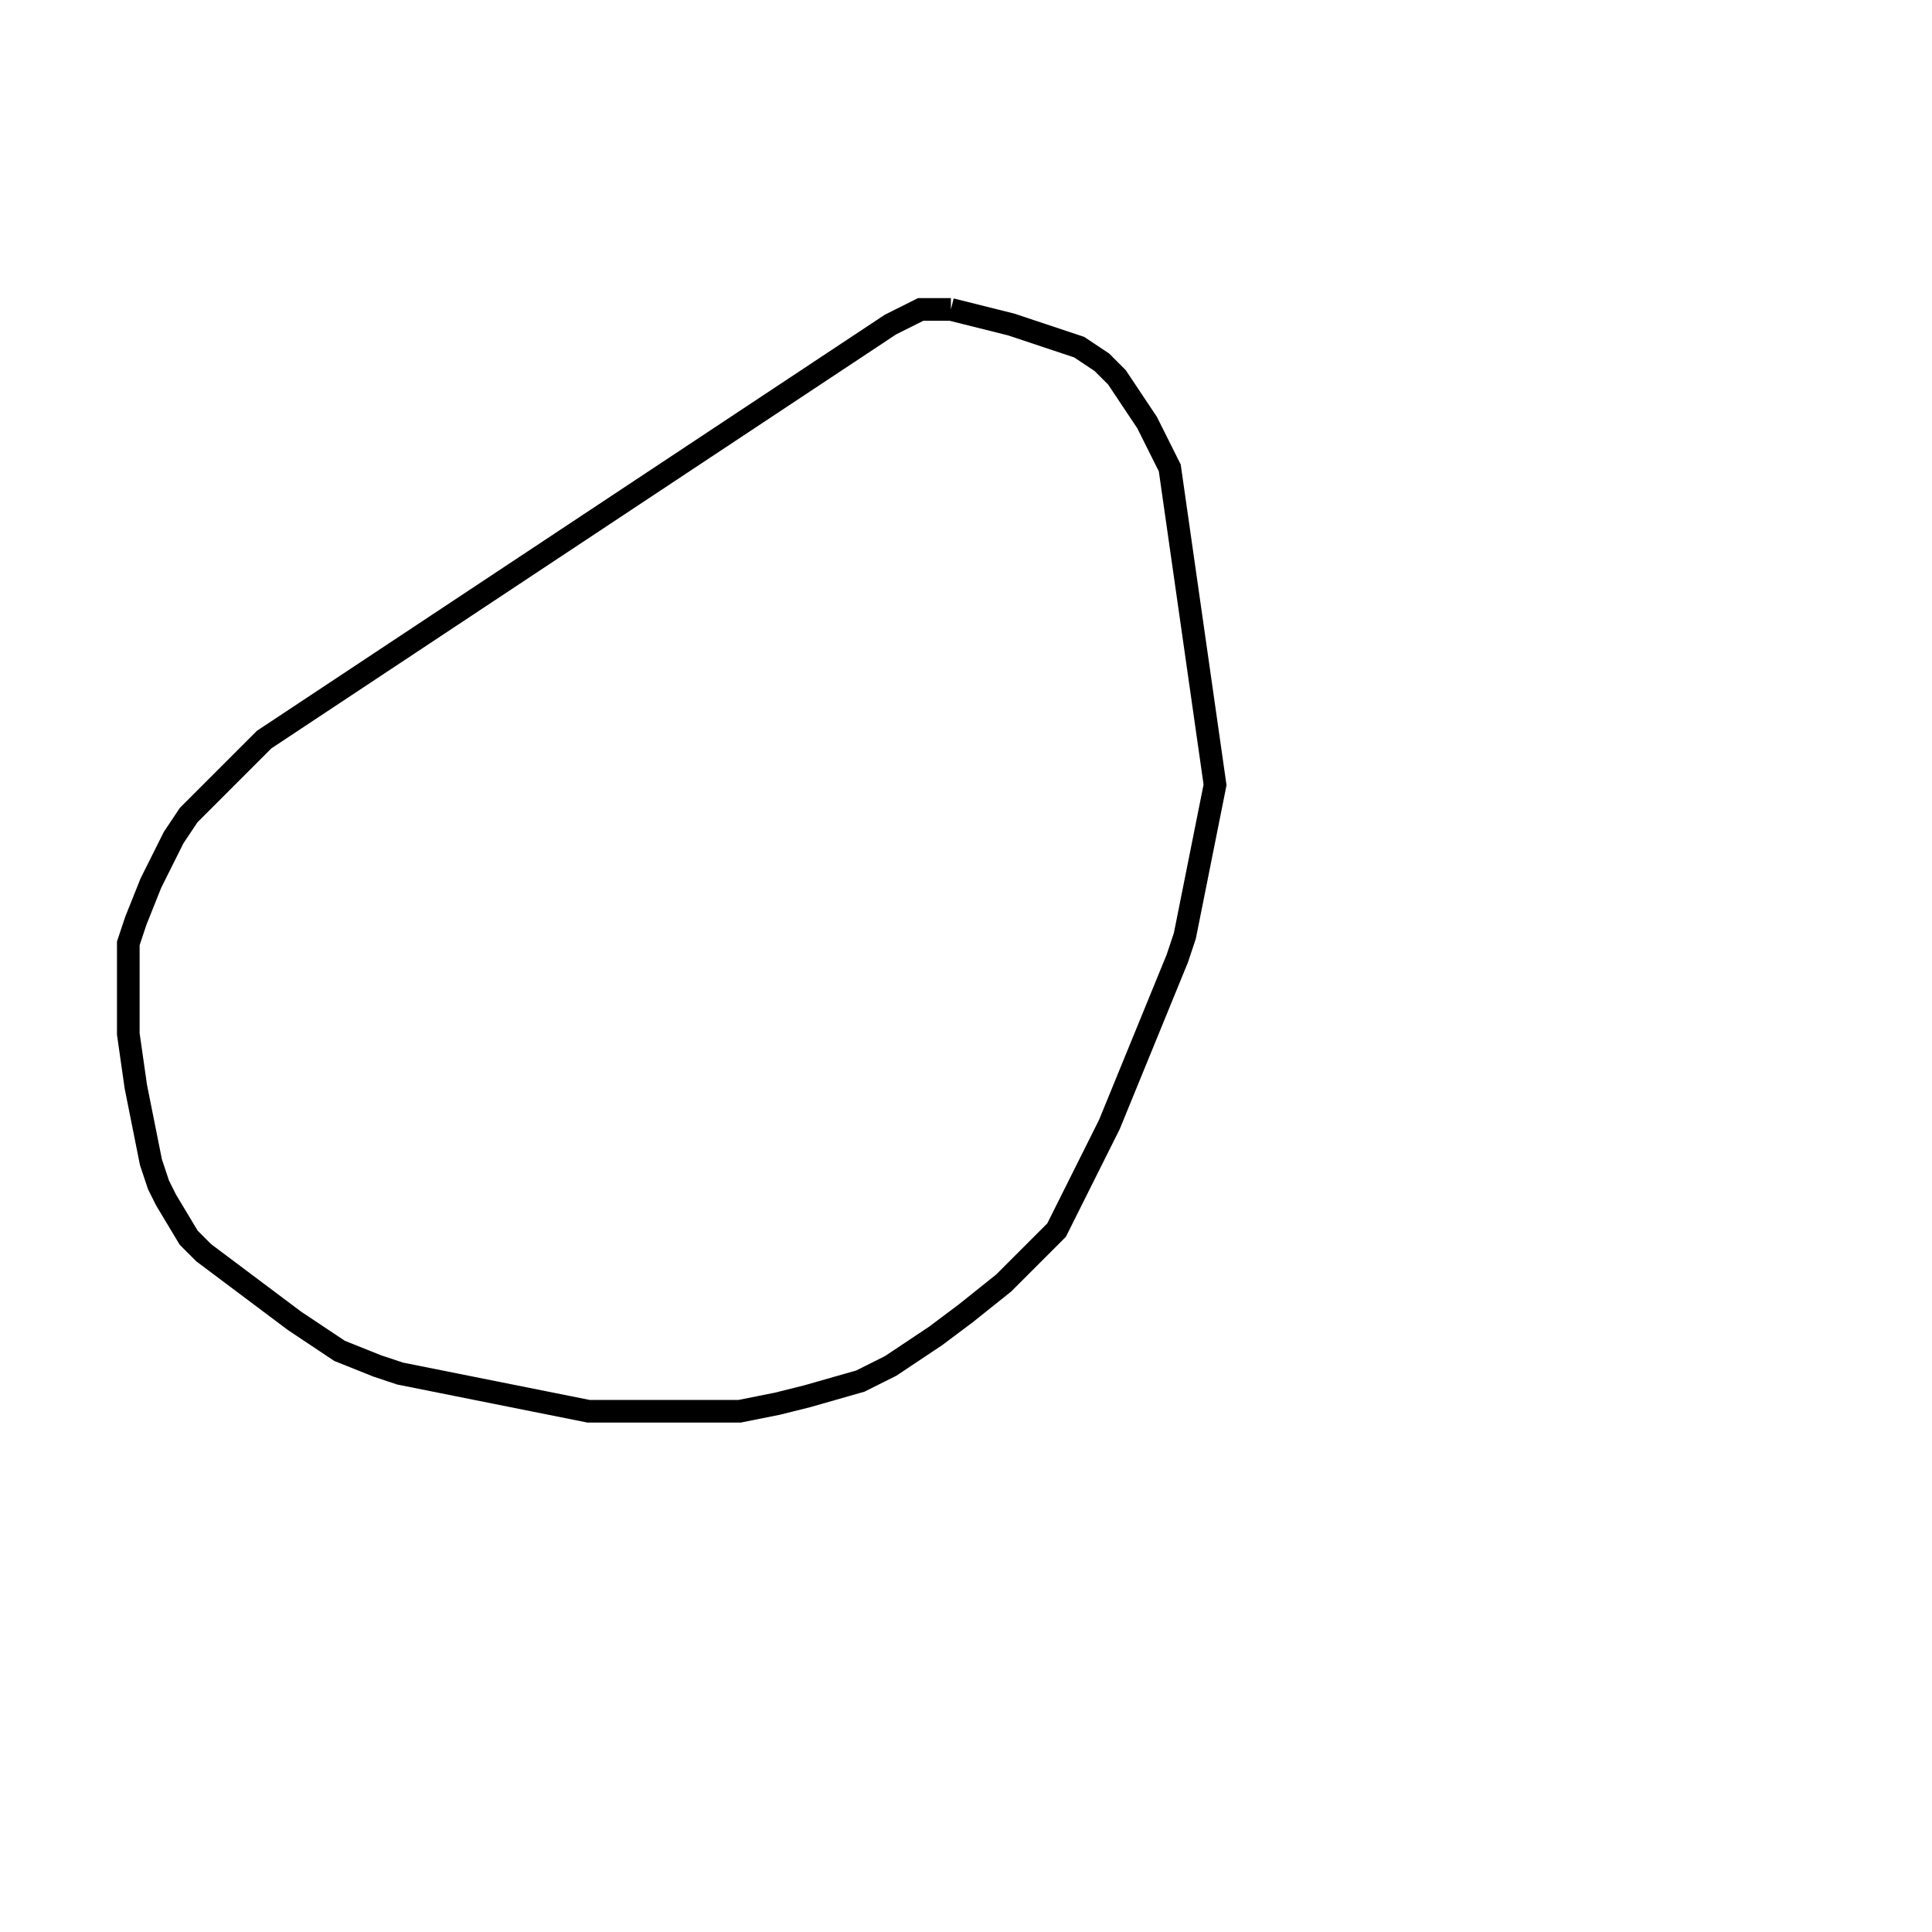 <svg width="256" height="256" xmlns="http://www.w3.org/2000/svg" fill-opacity="0" stroke="black" stroke-width="3" ><path d="M126 41 134 43 143 46 146 48 148 50 152 56 155 62 161 104 157 124 156 127 147 149 140 163 133 170 128 174 124 177 118 181 114 183 107 185 103 186 98 187 78 187 53 182 50 181 45 179 39 175 27 166 25 164 22 159 21 157 20 154 18 144 17 137 17 125 18 122 20 117 23 111 25 108 35 98 118 43 122 41 126 41 "/></svg>